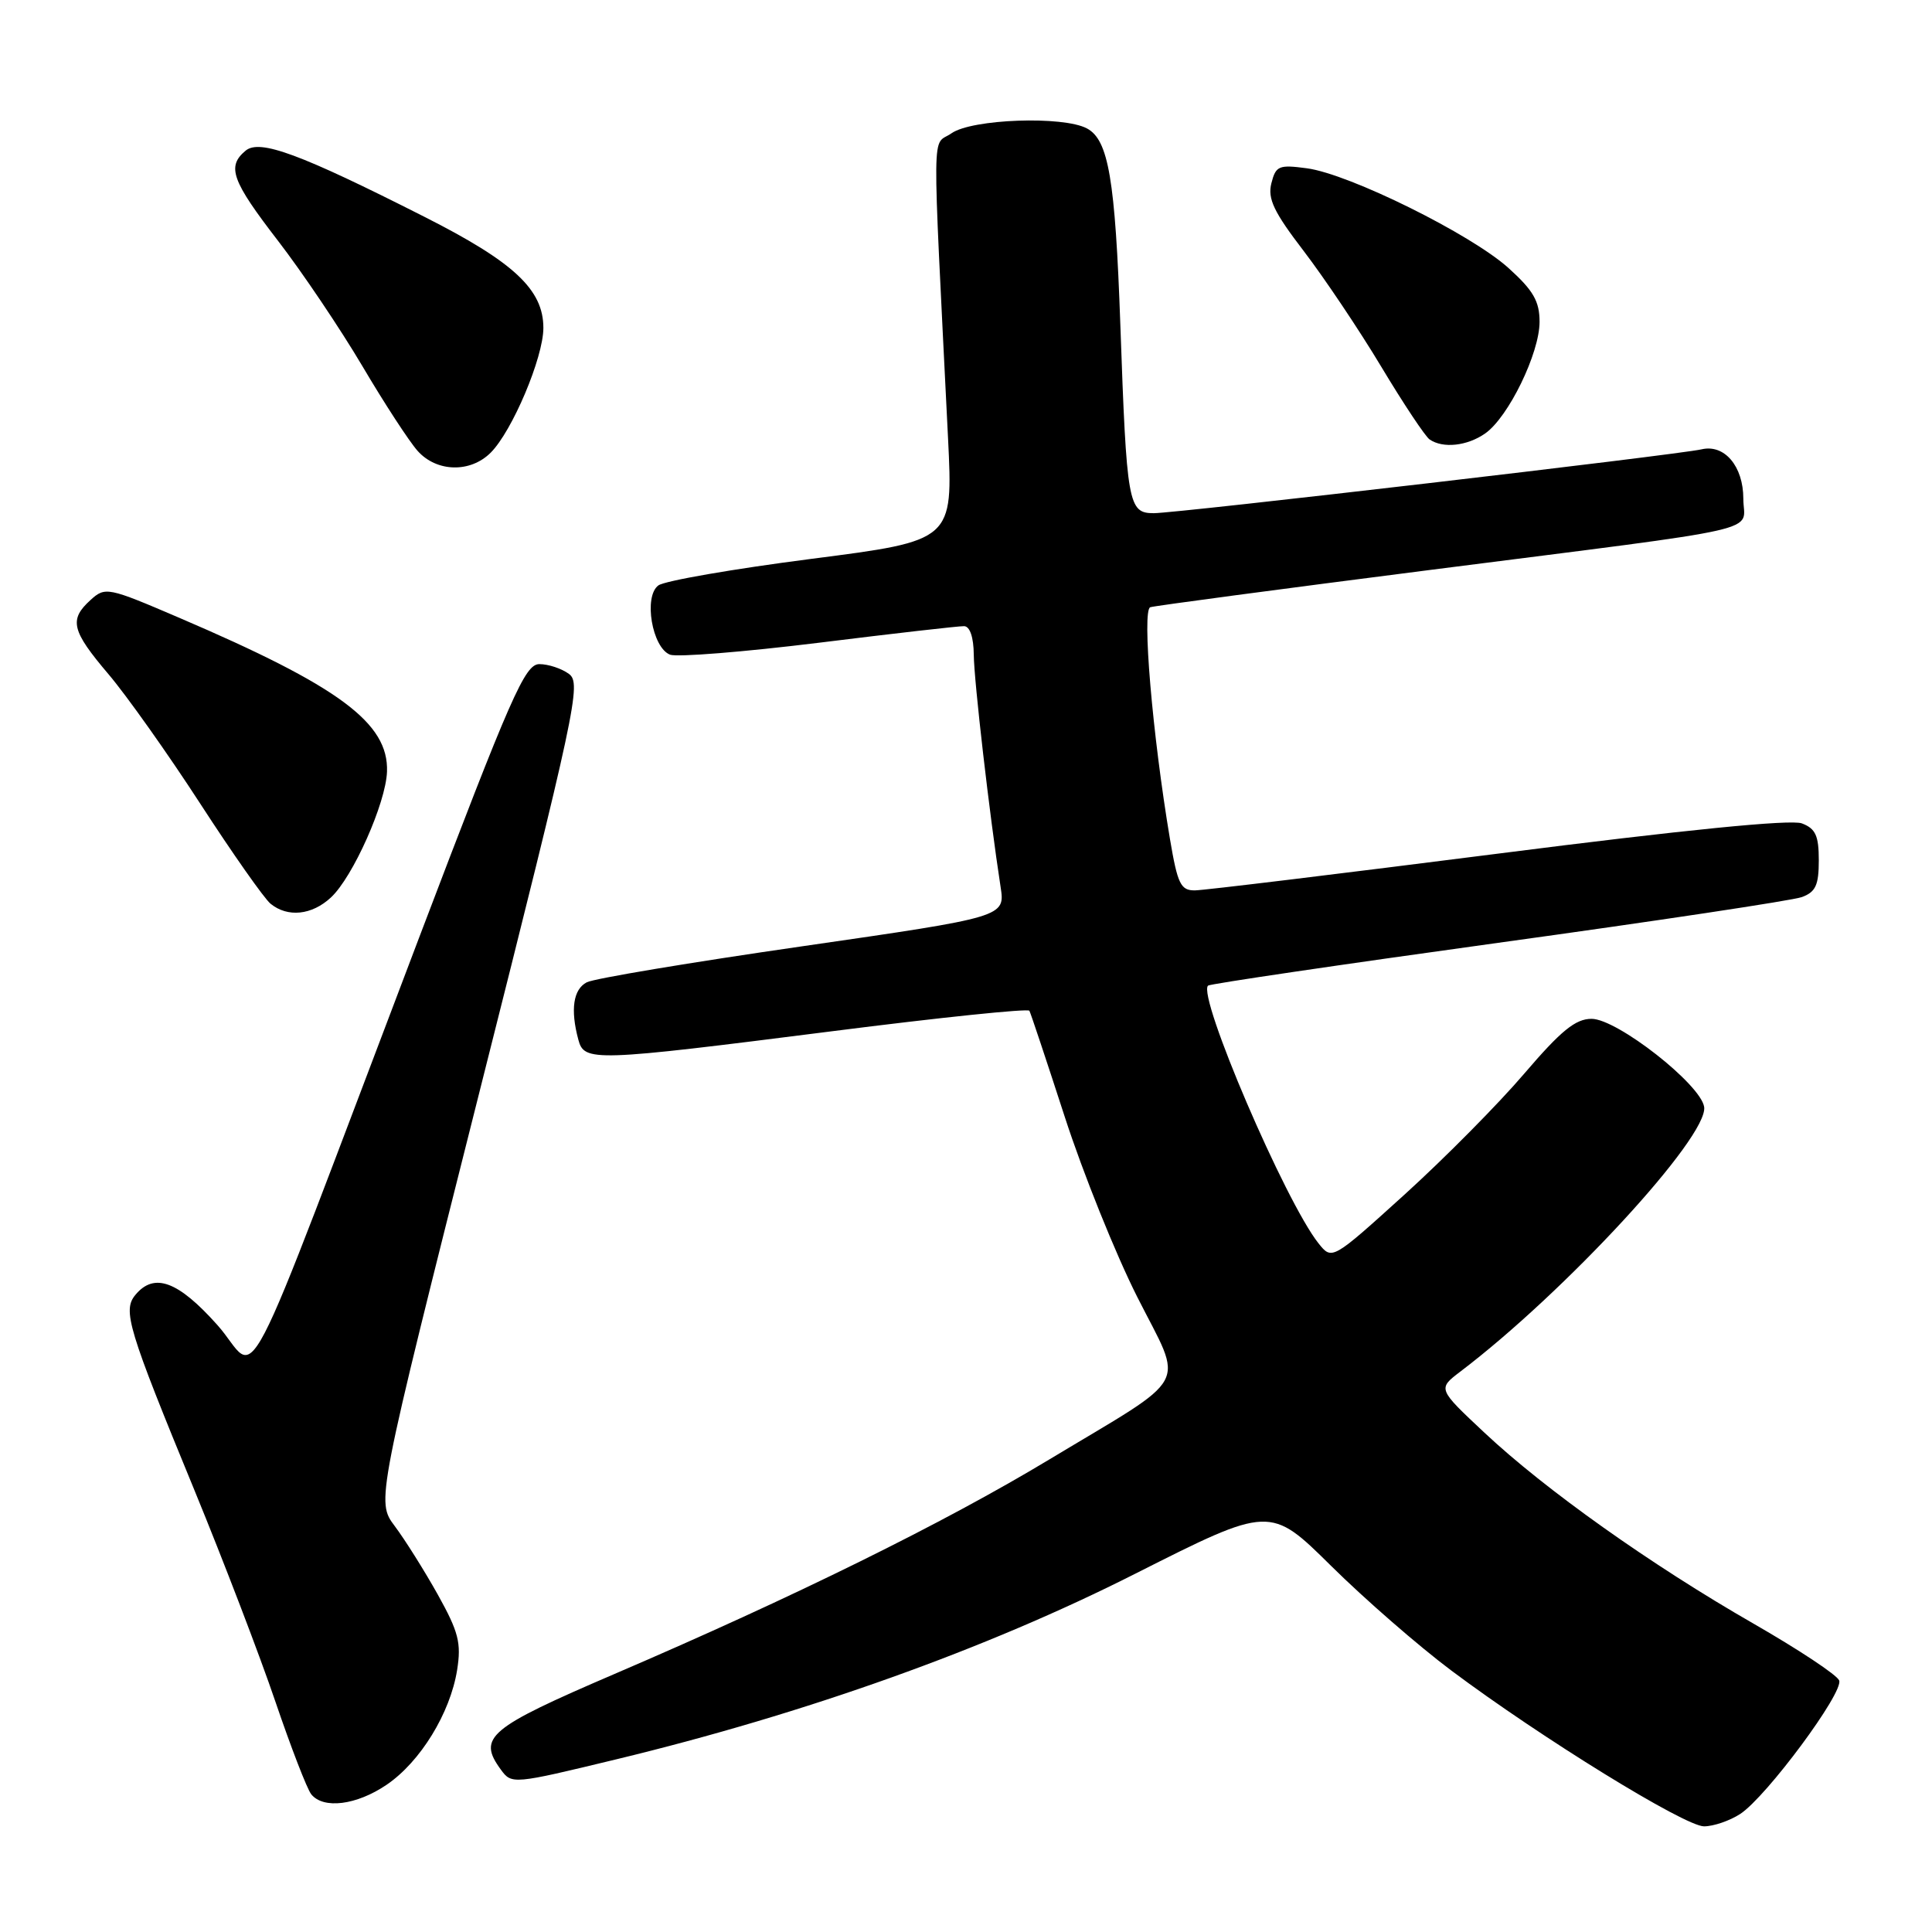 <?xml version="1.0" encoding="UTF-8" standalone="no"?>
<!DOCTYPE svg PUBLIC "-//W3C//DTD SVG 1.1//EN" "http://www.w3.org/Graphics/SVG/1.1/DTD/svg11.dtd" >
<svg xmlns="http://www.w3.org/2000/svg" xmlns:xlink="http://www.w3.org/1999/xlink" version="1.1" viewBox="0 0 256 256">
 <g >
 <path fill="currentColor"
d=" M 230.60 240.35 C 234.08 238.06 244.31 224.26 243.70 222.67 C 243.43 221.95 238.32 218.57 232.35 215.14 C 218.79 207.36 204.77 197.41 196.70 189.84 C 190.50 184.03 190.50 184.03 193.48 181.76 C 207.38 171.22 226.38 150.61 225.81 146.68 C 225.37 143.69 214.28 135.00 210.89 135.00 C 208.76 135.00 206.85 136.56 201.98 142.25 C 198.58 146.24 191.45 153.44 186.15 158.25 C 176.50 166.99 176.50 166.99 174.71 164.75 C 170.31 159.22 158.64 132.01 160.07 130.60 C 160.31 130.37 177.60 127.82 198.50 124.93 C 219.40 122.05 237.51 119.32 238.75 118.87 C 240.58 118.20 241.00 117.29 241.00 114.00 C 241.00 110.72 240.57 109.79 238.75 109.10 C 237.29 108.55 223.15 109.96 198.50 113.11 C 177.60 115.77 159.53 117.97 158.34 117.98 C 156.45 118.00 156.04 117.16 155.03 111.20 C 152.70 97.35 151.29 80.82 152.42 80.46 C 153.01 80.27 169.70 78.05 189.50 75.52 C 235.38 69.66 231.00 70.66 231.00 66.08 C 231.00 61.78 228.50 58.82 225.46 59.54 C 222.44 60.25 155.95 68.00 152.88 68.00 C 149.49 68.00 149.29 66.86 148.45 43.00 C 147.77 23.74 146.88 18.54 144.03 17.02 C 140.88 15.33 128.79 15.76 126.08 17.66 C 123.44 19.50 123.49 15.07 125.62 58.07 C 126.29 71.64 126.29 71.64 107.52 74.05 C 97.20 75.38 88.07 76.96 87.24 77.57 C 85.25 79.02 86.40 85.83 88.79 86.75 C 89.71 87.10 98.57 86.39 108.48 85.17 C 118.39 83.94 127.06 82.95 127.75 82.97 C 128.52 82.99 129.01 84.45 129.03 86.75 C 129.06 90.20 131.12 108.03 132.58 117.50 C 133.20 121.50 133.20 121.50 106.35 125.38 C 91.58 127.51 78.71 129.66 77.75 130.16 C 75.96 131.09 75.56 133.77 76.63 137.75 C 77.42 140.71 78.49 140.68 110.30 136.64 C 124.49 134.83 136.24 133.61 136.40 133.93 C 136.57 134.24 138.68 140.57 141.09 148.00 C 143.50 155.43 147.82 166.17 150.70 171.87 C 156.88 184.11 158.07 181.93 139.00 193.41 C 125.04 201.82 105.23 211.59 81.40 221.82 C 64.69 229.00 63.24 230.21 66.37 234.49 C 67.80 236.45 67.97 236.43 81.66 233.12 C 106.82 227.04 130.69 218.51 150.40 208.54 C 168.30 199.50 168.30 199.50 176.40 207.51 C 180.85 211.91 188.01 218.14 192.30 221.35 C 204.23 230.28 223.23 241.99 225.79 242.00 C 227.04 242.00 229.21 241.26 230.60 240.35 Z  M 51.23 236.49 C 55.70 233.45 59.65 227.01 60.57 221.29 C 61.14 217.70 60.77 216.25 58.01 211.29 C 56.23 208.11 53.66 204.02 52.31 202.22 C 49.85 198.94 49.85 198.94 63.51 144.77 C 76.35 93.88 77.06 90.52 75.39 89.30 C 74.42 88.58 72.65 88.00 71.47 88.00 C 69.56 88.00 67.76 92.09 55.53 124.25 C 30.94 188.92 34.54 182.00 28.81 175.58 C 23.60 169.74 20.43 168.57 17.94 171.58 C 16.22 173.64 16.95 176.05 25.78 197.50 C 29.62 206.85 34.45 219.45 36.50 225.50 C 38.56 231.55 40.69 237.06 41.24 237.75 C 42.85 239.75 47.24 239.20 51.23 236.49 Z  M 43.86 118.91 C 46.77 116.20 51.13 106.41 51.28 102.25 C 51.51 95.80 44.97 90.95 23.75 81.86 C 14.28 77.80 13.95 77.73 12.00 79.50 C 9.12 82.11 9.47 83.56 14.38 89.34 C 16.79 92.18 22.26 99.90 26.54 106.50 C 30.82 113.10 35.01 119.06 35.85 119.75 C 38.12 121.60 41.33 121.27 43.86 118.91 Z  M 65.02 59.98 C 67.88 57.12 72.00 47.37 72.00 43.45 C 72.00 38.37 68.09 34.72 56.22 28.72 C 39.74 20.37 34.42 18.41 32.55 19.96 C 30.02 22.06 30.69 23.93 36.84 31.91 C 40.06 36.09 45.08 43.55 48.01 48.50 C 50.93 53.45 54.23 58.51 55.34 59.75 C 57.86 62.57 62.32 62.68 65.02 59.98 Z  M 196.80 57.43 C 199.87 55.28 204.00 46.80 204.00 42.65 C 204.00 39.92 203.18 38.49 199.89 35.52 C 194.92 31.03 178.79 23.05 173.17 22.30 C 169.44 21.80 169.05 21.97 168.46 24.30 C 167.95 26.34 168.80 28.11 172.77 33.29 C 175.48 36.84 180.11 43.73 183.04 48.62 C 185.97 53.50 188.85 57.83 189.43 58.23 C 191.20 59.45 194.42 59.10 196.80 57.43 Z "/>
</g>
</svg>